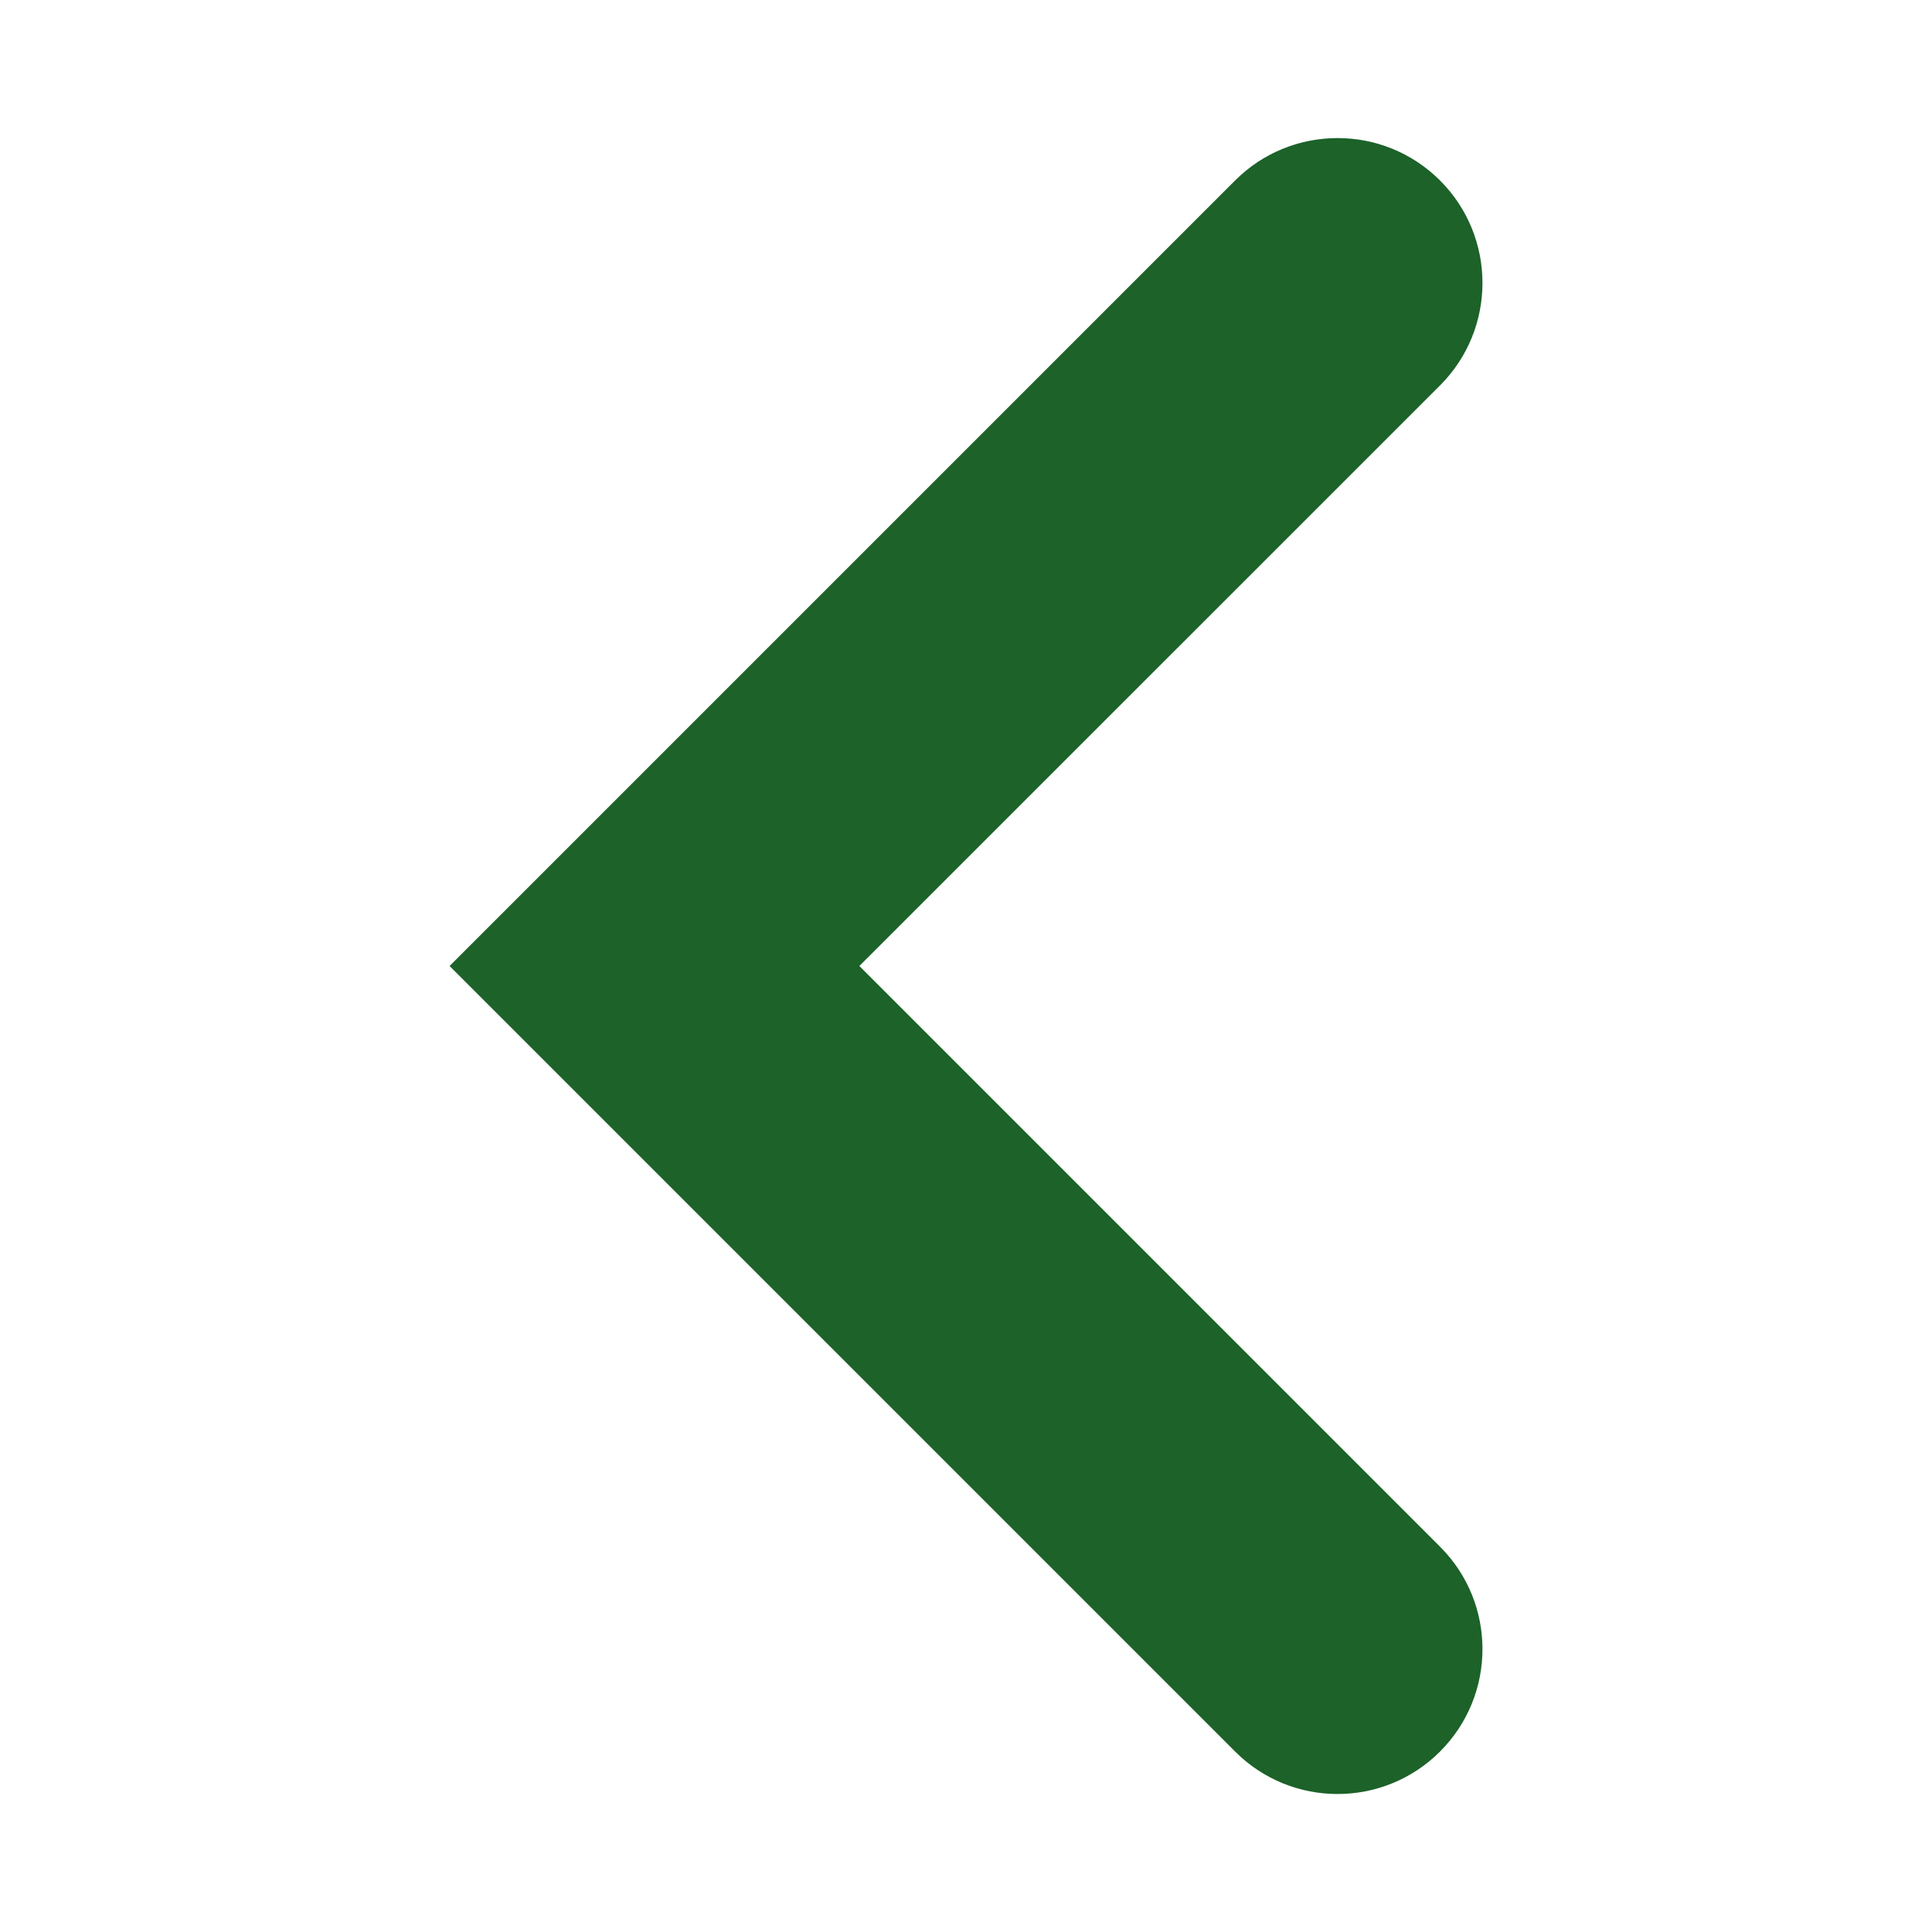 <svg width="20" height="20" viewBox="0 0 20 20" fill="none" xmlns="http://www.w3.org/2000/svg">
<path fill-rule="evenodd" clip-rule="evenodd" d="M14.907 1.868C15.493 2.454 15.493 3.404 14.907 3.99L8.896 10L14.907 16.011C15.493 16.596 15.493 17.546 14.907 18.132C14.321 18.718 13.371 18.718 12.786 18.132L4.654 10L12.786 1.868C13.371 1.283 14.321 1.283 14.907 1.868Z" fill="#1C6229"/>
</svg>
